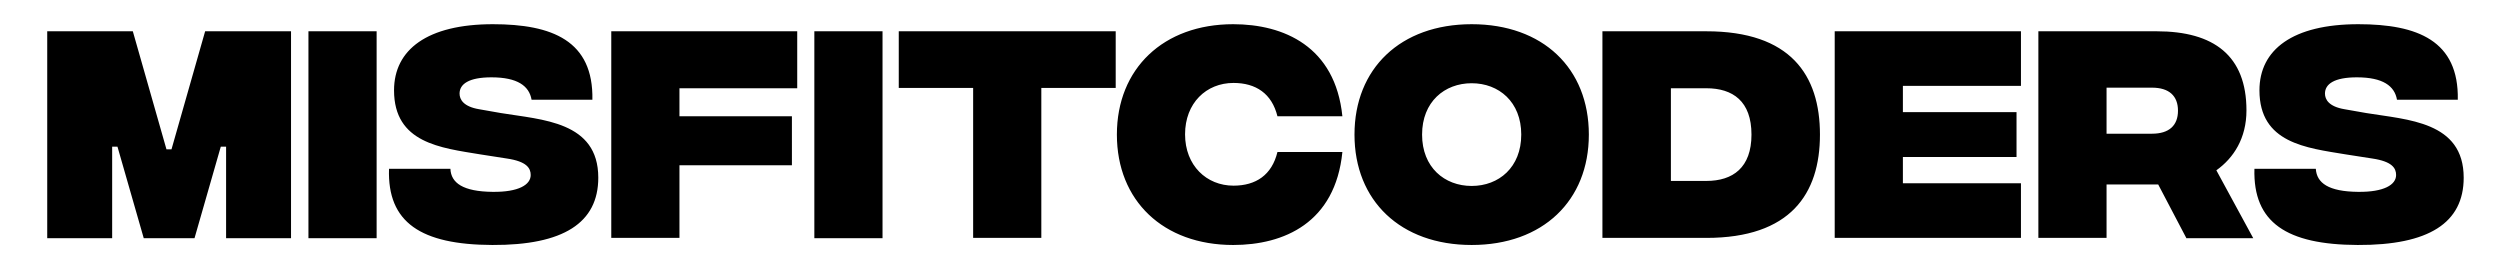 <svg xmlns="http://www.w3.org/2000/svg" xml:space="preserve" style="enable-background:new 0 0 847 91.7" viewBox="0 0 847 91.7"><path d="M15.9 10.6H45l11.4 40h1.7l11.4-40h29.1v70.1h-22v-31h-1.8l-8.9 31H48.7l-8.9-31H38v31H16V10.6zM104.5 10.6h23.1v70.1h-23.1V10.6zM131.8 57.2h20.8c.2 4.8 4.3 7.7 14.3 7.8 8.8.1 12.9-2.4 12.9-5.7 0-2.3-1.3-4.6-8.1-5.6l-9-1.4c-13.3-2.2-29.2-3.8-29.2-21.7 0-13.8 11.3-22.4 33.5-22.4 20.1 0 34.1 5.6 33.7 25.6h-20.6c-.8-4.7-4.8-7.6-13.6-7.6-7.7 0-10.8 2.3-10.8 5.5 0 2 1.3 4.4 6.6 5.3l7.4 1.3c13.9 2.3 33 2.8 33 21.9 0 15.3-11.8 22.9-35.9 22.8-24.2-.1-35.6-7.6-35-25.8zM207.1 10.6h63v19.3h-39.9v9.5h38.1V56h-38.1v24.6h-23.1v-70zM275.9 10.6H299v70.1h-23.1V10.6zM378 29.8h-25.2v50.8h-23.1V29.8h-25.2V10.6H378v19.2zM378.4 45.6c0-22.4 15.8-37.4 39.4-37.4 17.1 0 34.6 7.5 37 31.2h-22c-1.9-7.7-7.3-11.3-14.9-11.3-9.2 0-16.4 6.8-16.4 17.4 0 10.6 7.3 17.4 16.4 17.4 7.6 0 13-3.6 14.9-11.4h22c-2.4 24-19.8 31.5-37 31.5-23.7 0-39.4-15-39.4-37.4zM458.9 45.6c0-22.4 15.6-37.4 39.7-37.4s39.7 14.9 39.7 37.4c0 22.4-15.6 37.4-39.7 37.4s-39.7-15-39.7-37.4zm56.5 0c0-11.1-7.6-17.4-16.8-17.4-9.2 0-16.8 6.3-16.8 17.4S489.4 63 498.6 63c9.2 0 16.8-6.3 16.8-17.4zM616.6 45.6c0 20.1-10 35-38.5 35h-35.2v-70h35.2c28.5 0 38.5 14.8 38.5 35zm-23.2 0c0-11.3-6.3-15.7-15.3-15.7h-12v31.4h12c9 0 15.3-4.5 15.3-15.7zM621.6 10.6h63.1v18.5h-40V38h38.5v15.2h-38.5v8.9h40v18.5h-63.1v-70zM740.7 80.6l-9.5-18.1h-17.5v18.1h-23.1v-70h40.1c19.4 0 30.4 8.3 30.4 26.8 0 9.4-4.3 16.1-10.2 20.3l12.5 23h-22.7zm-27-35.3h15.4c5.8 0 8.8-2.8 8.8-7.8s-3-7.8-8.8-7.8h-15.4v15.6zM763.8 57.2h20.8c.3 4.8 4.3 7.7 14.3 7.8 8.8.1 12.9-2.4 12.9-5.7 0-2.3-1.3-4.6-8.1-5.6l-9-1.4c-13.3-2.2-29.2-3.8-29.2-21.7 0-13.8 11.3-22.4 33.5-22.4 20.1 0 34.1 5.6 33.7 25.6h-20.6c-.8-4.7-4.8-7.6-13.6-7.6-7.7 0-10.8 2.3-10.8 5.5 0 2 1.3 4.4 6.6 5.3l7.4 1.3c13.9 2.3 33 2.8 33 21.9 0 15.3-11.8 22.9-35.9 22.8-24.1-.1-35.5-7.6-35-25.8z"/></svg>